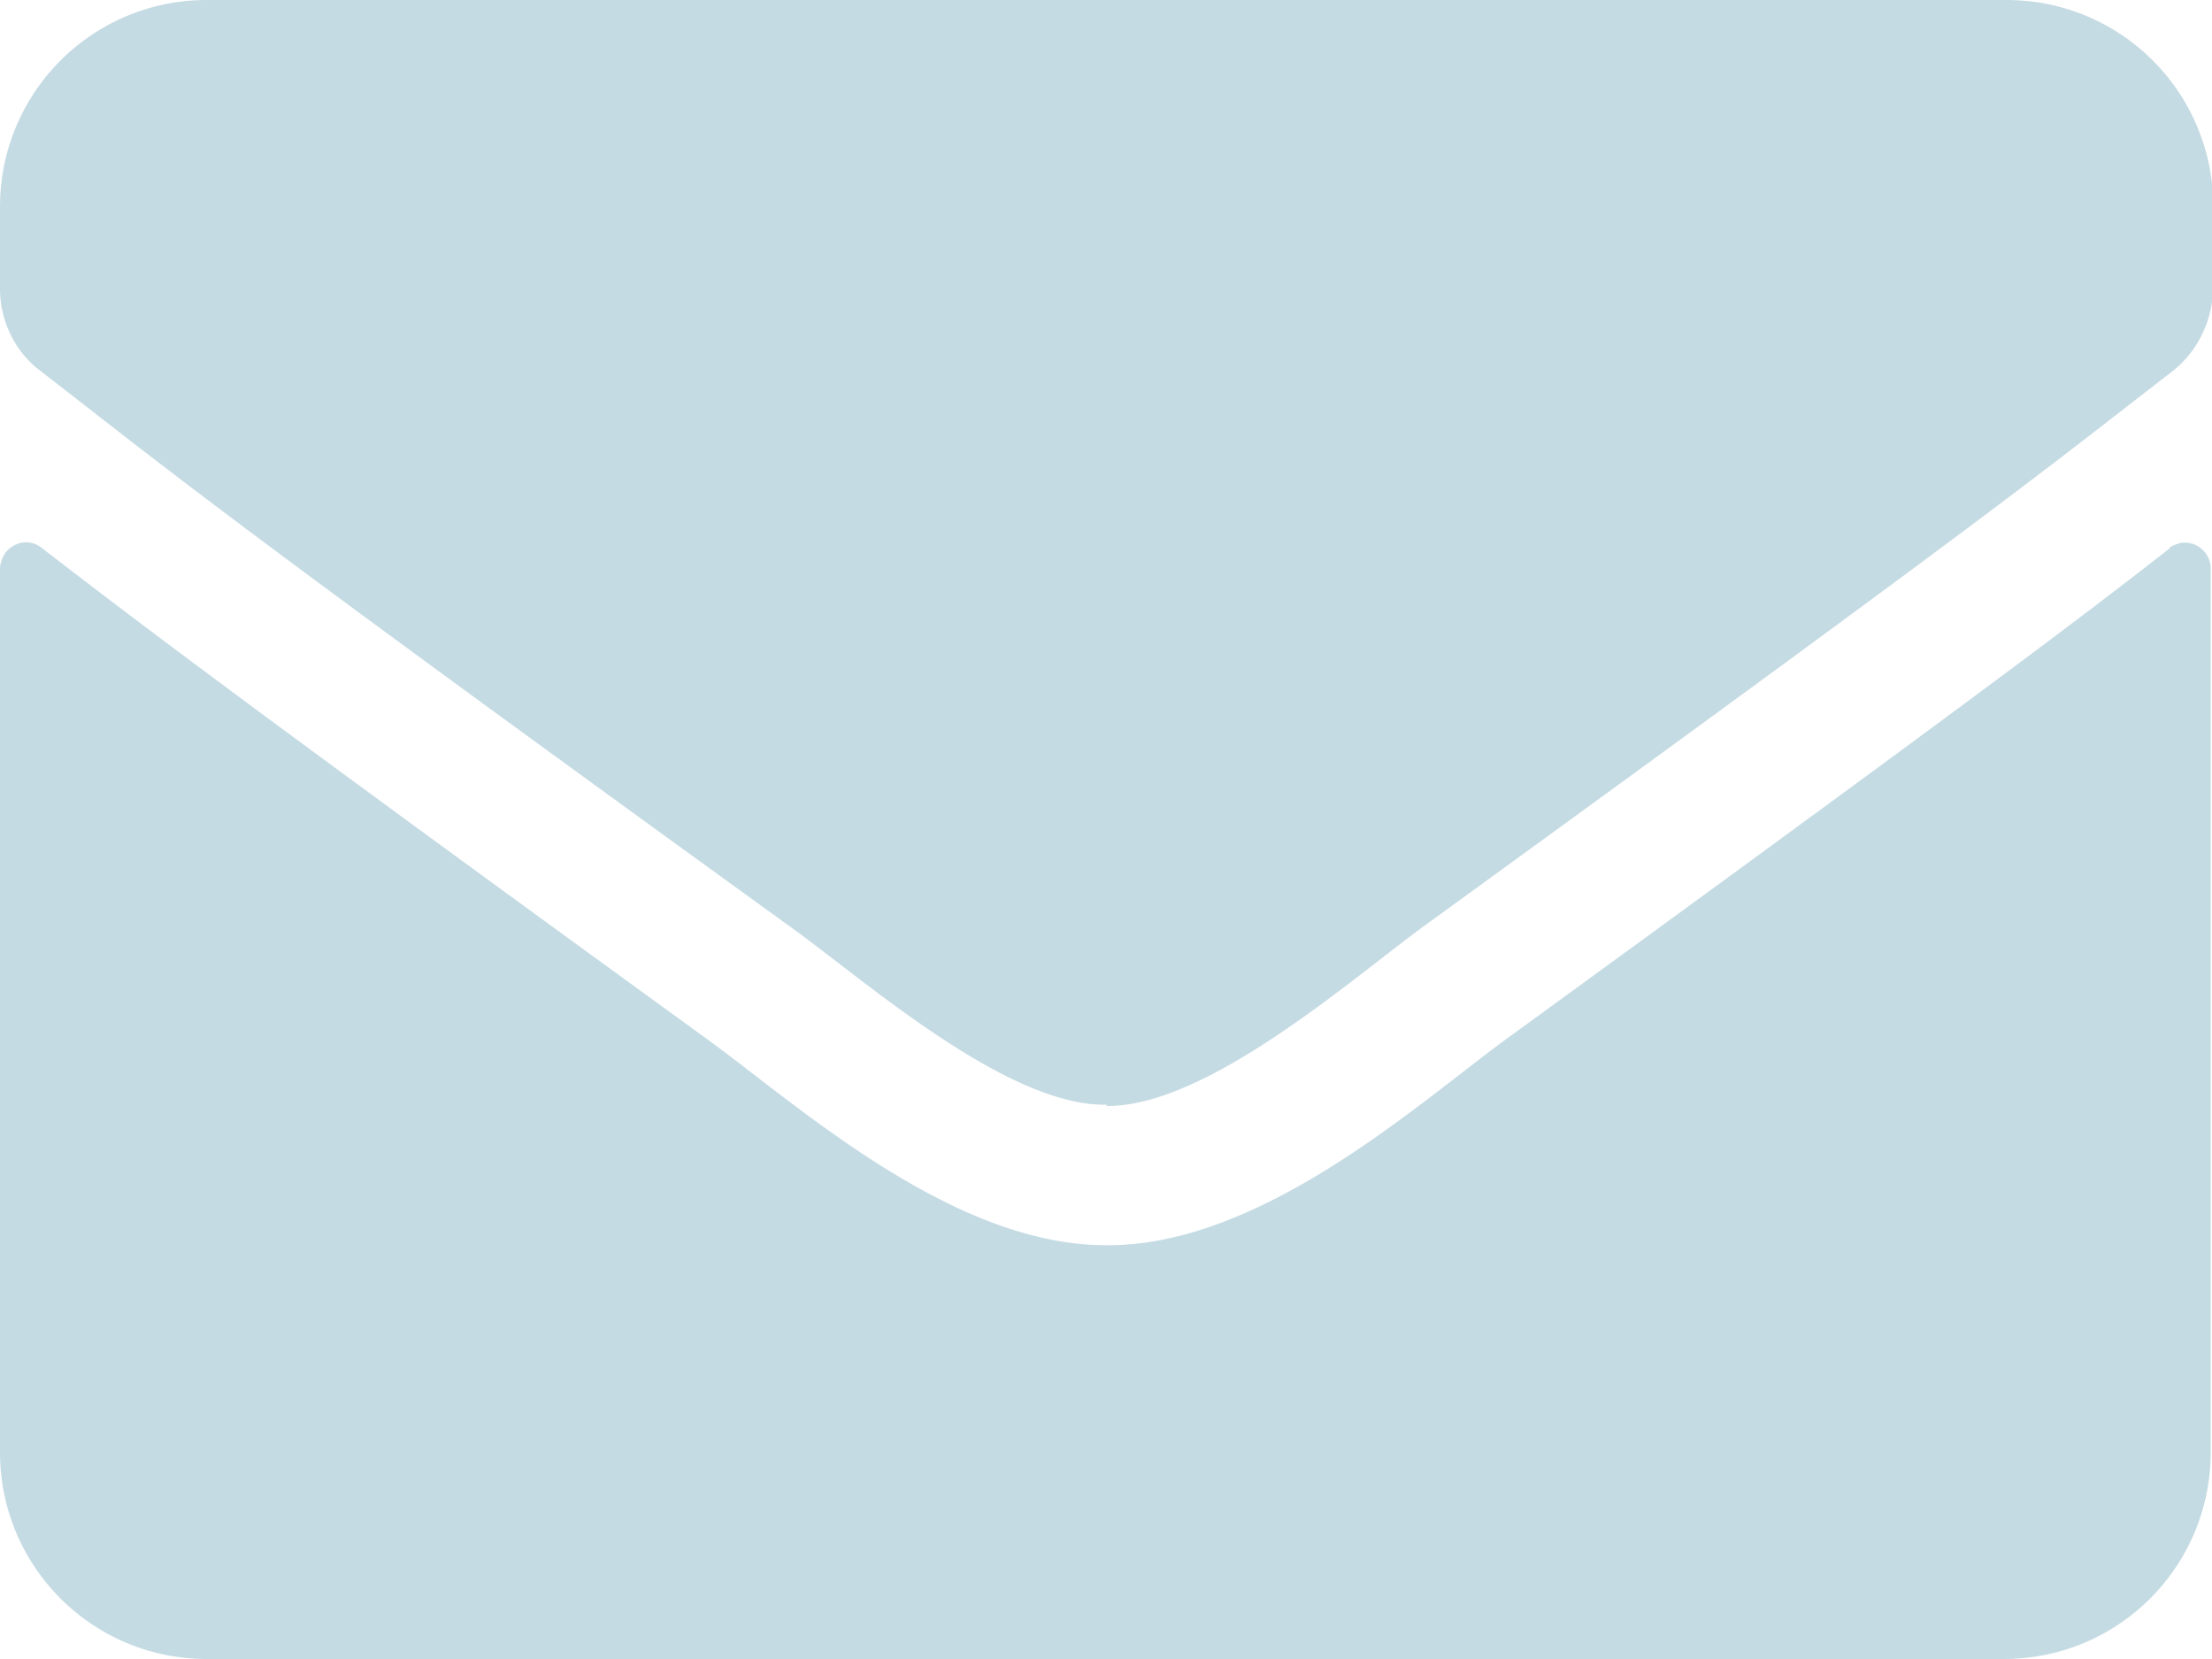<svg xmlns="http://www.w3.org/2000/svg" viewBox="0 0 17 12.75"><path d="M16.68 4.21c-.74.58-1.73 1.32-5.11 3.78-.67.49-1.88 1.59-3.07 1.58-1.18 0-2.36-1.07-3.06-1.58C2.05 5.53 1.07 4.79.32 4.21c-.09-.07-.21-.05-.28.04-.02.03-.04.08-.04.12v6.79c0 .88.71 1.59 1.59 1.59H15.4c.88 0 1.59-.71 1.59-1.59V4.37a.2.2 0 00-.2-.2c-.04 0-.09.02-.12.04zM8.5 8.5c.77.01 1.88-.97 2.44-1.38 4.41-3.2 4.74-3.48 5.76-4.27.19-.15.3-.38.31-.63v-.63C17.01.71 16.3 0 15.42 0H1.59C.71 0 0 .71 0 1.59v.63c0 .24.11.48.31.63 1.02.79 1.35 1.08 5.76 4.27.56.4 1.67 1.39 2.44 1.37z" fill="#c5dbe3"/></svg>